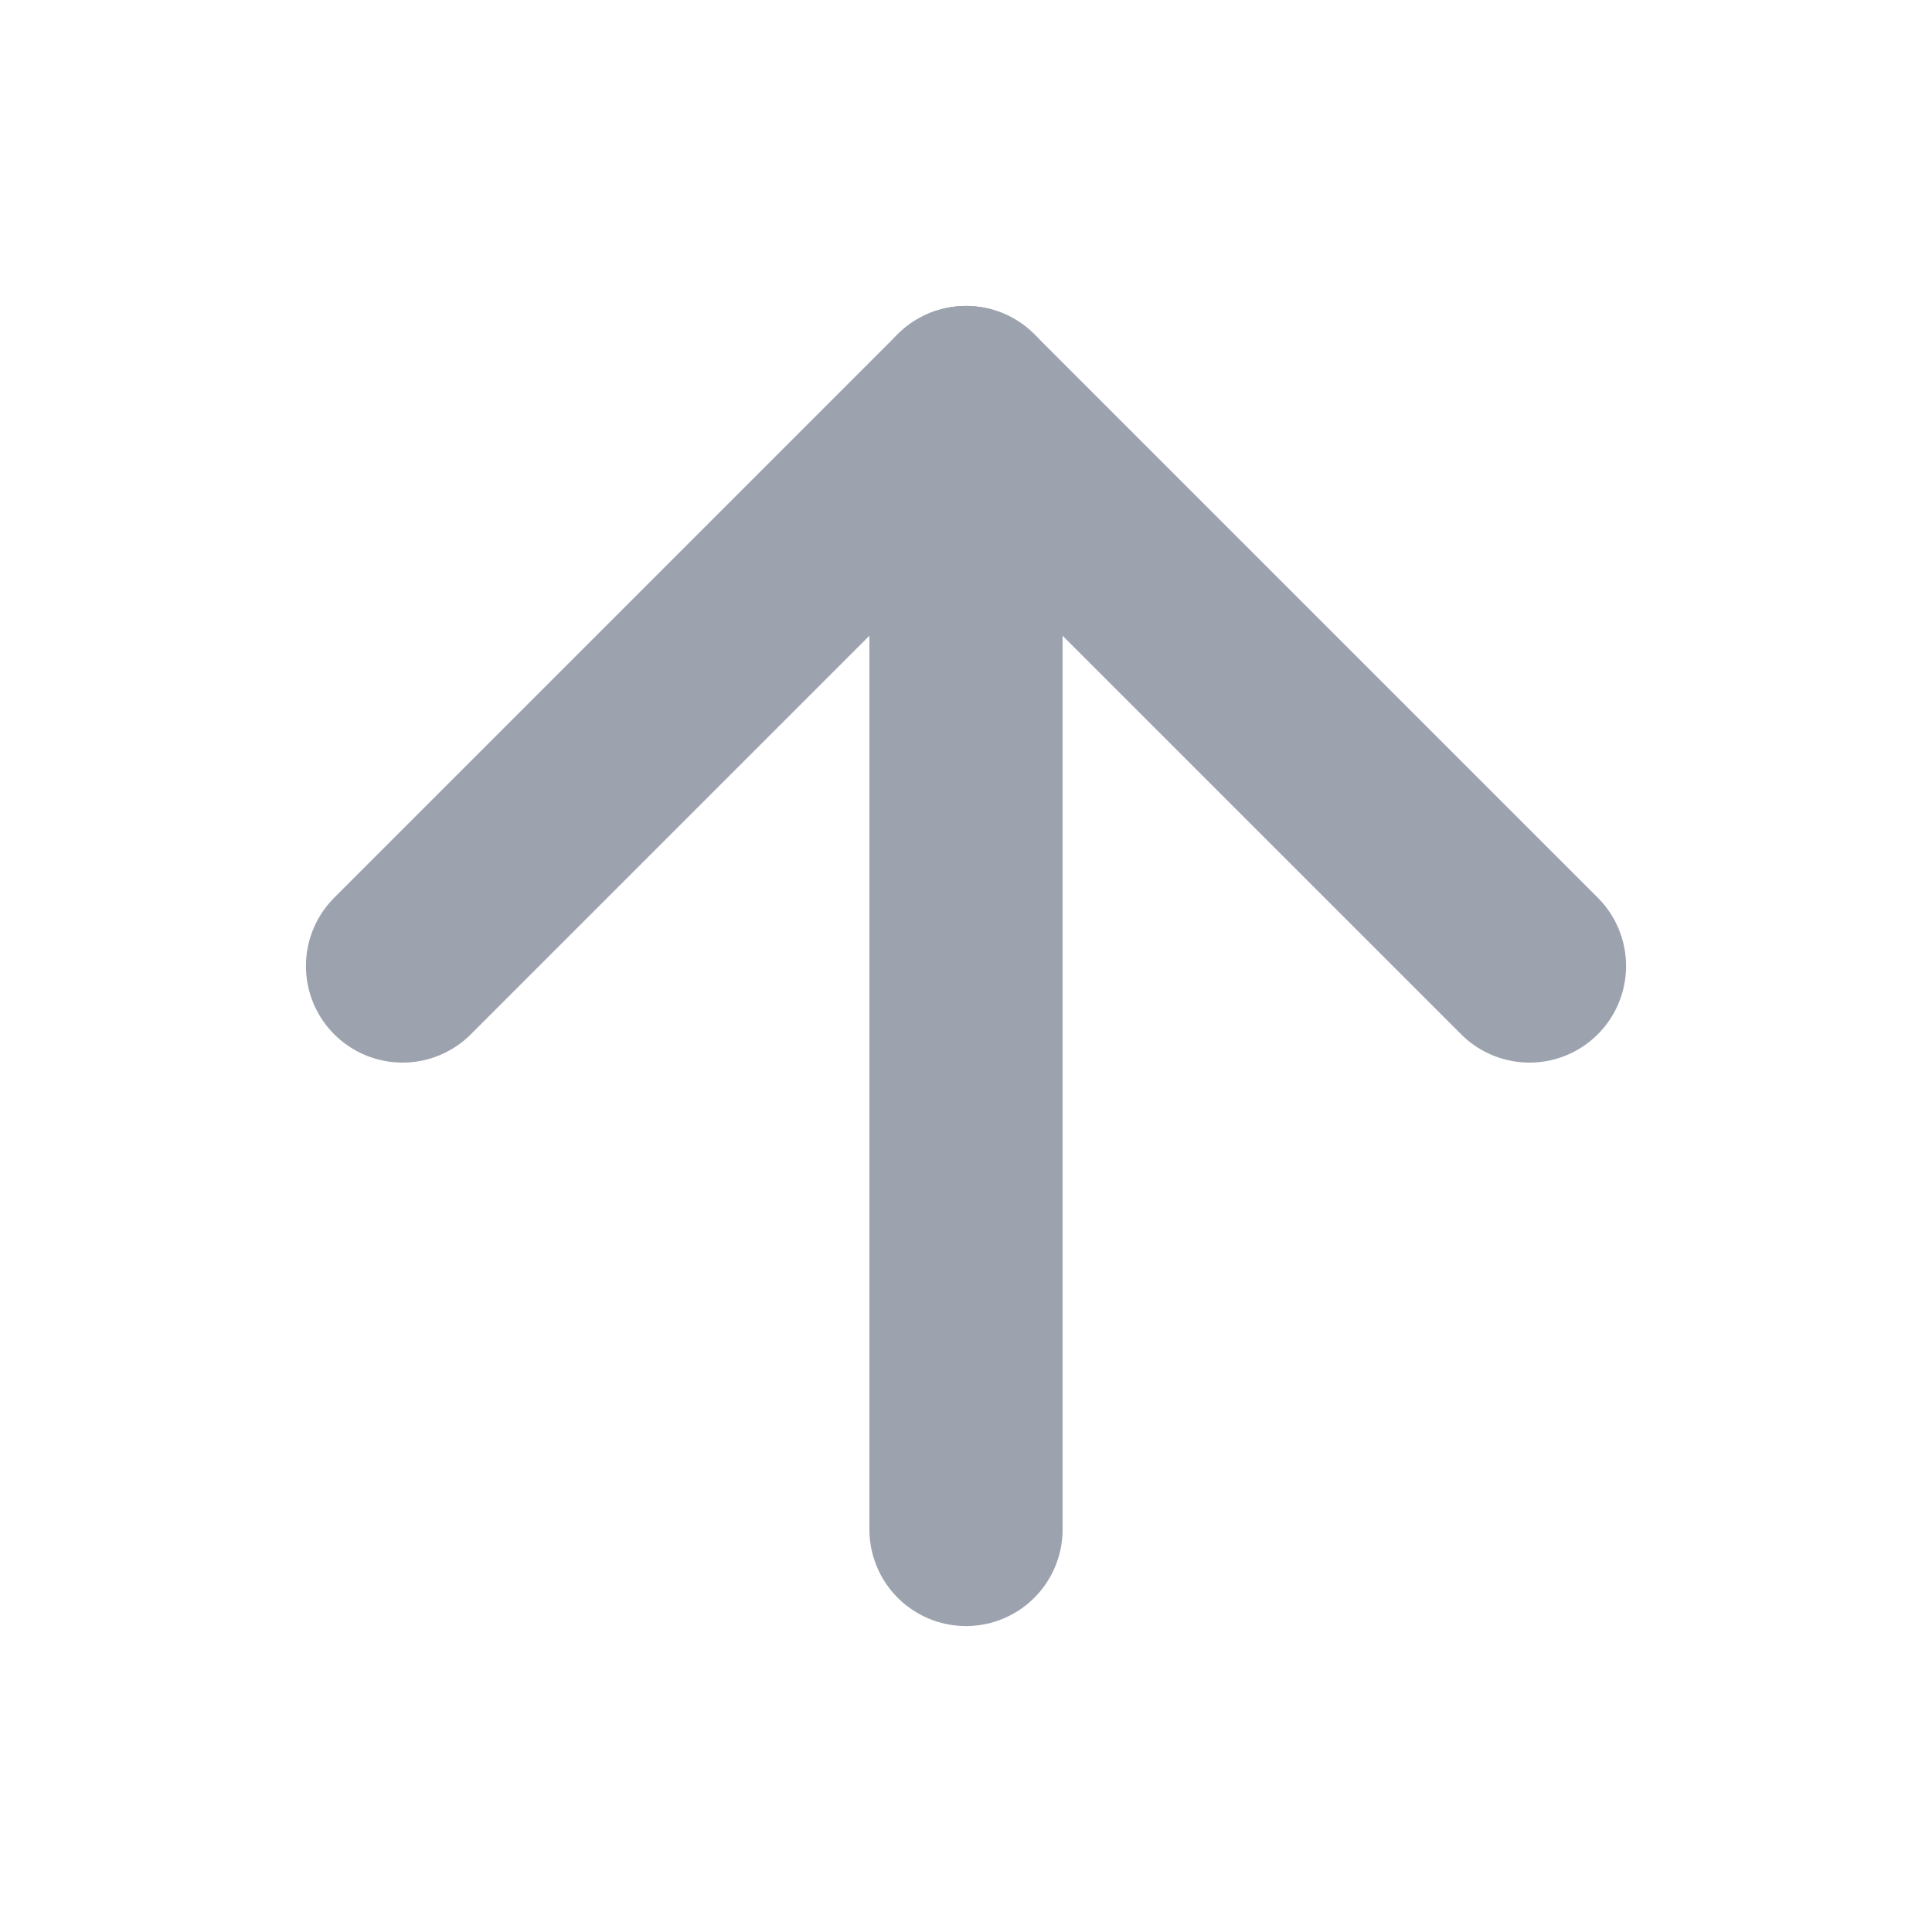 <svg width="20" height="20" viewBox="0 0 20 20" fill="none" xmlns="http://www.w3.org/2000/svg">
<path d="M4.167 10L10 4.167L15.833 10" stroke="#9CA3AF" stroke-width="2" stroke-linecap="round" stroke-linejoin="round"/>
<path d="M10 15.833V4.167" stroke="#9CA3AF" stroke-width="2" stroke-linecap="round" stroke-linejoin="round"/>
</svg>
